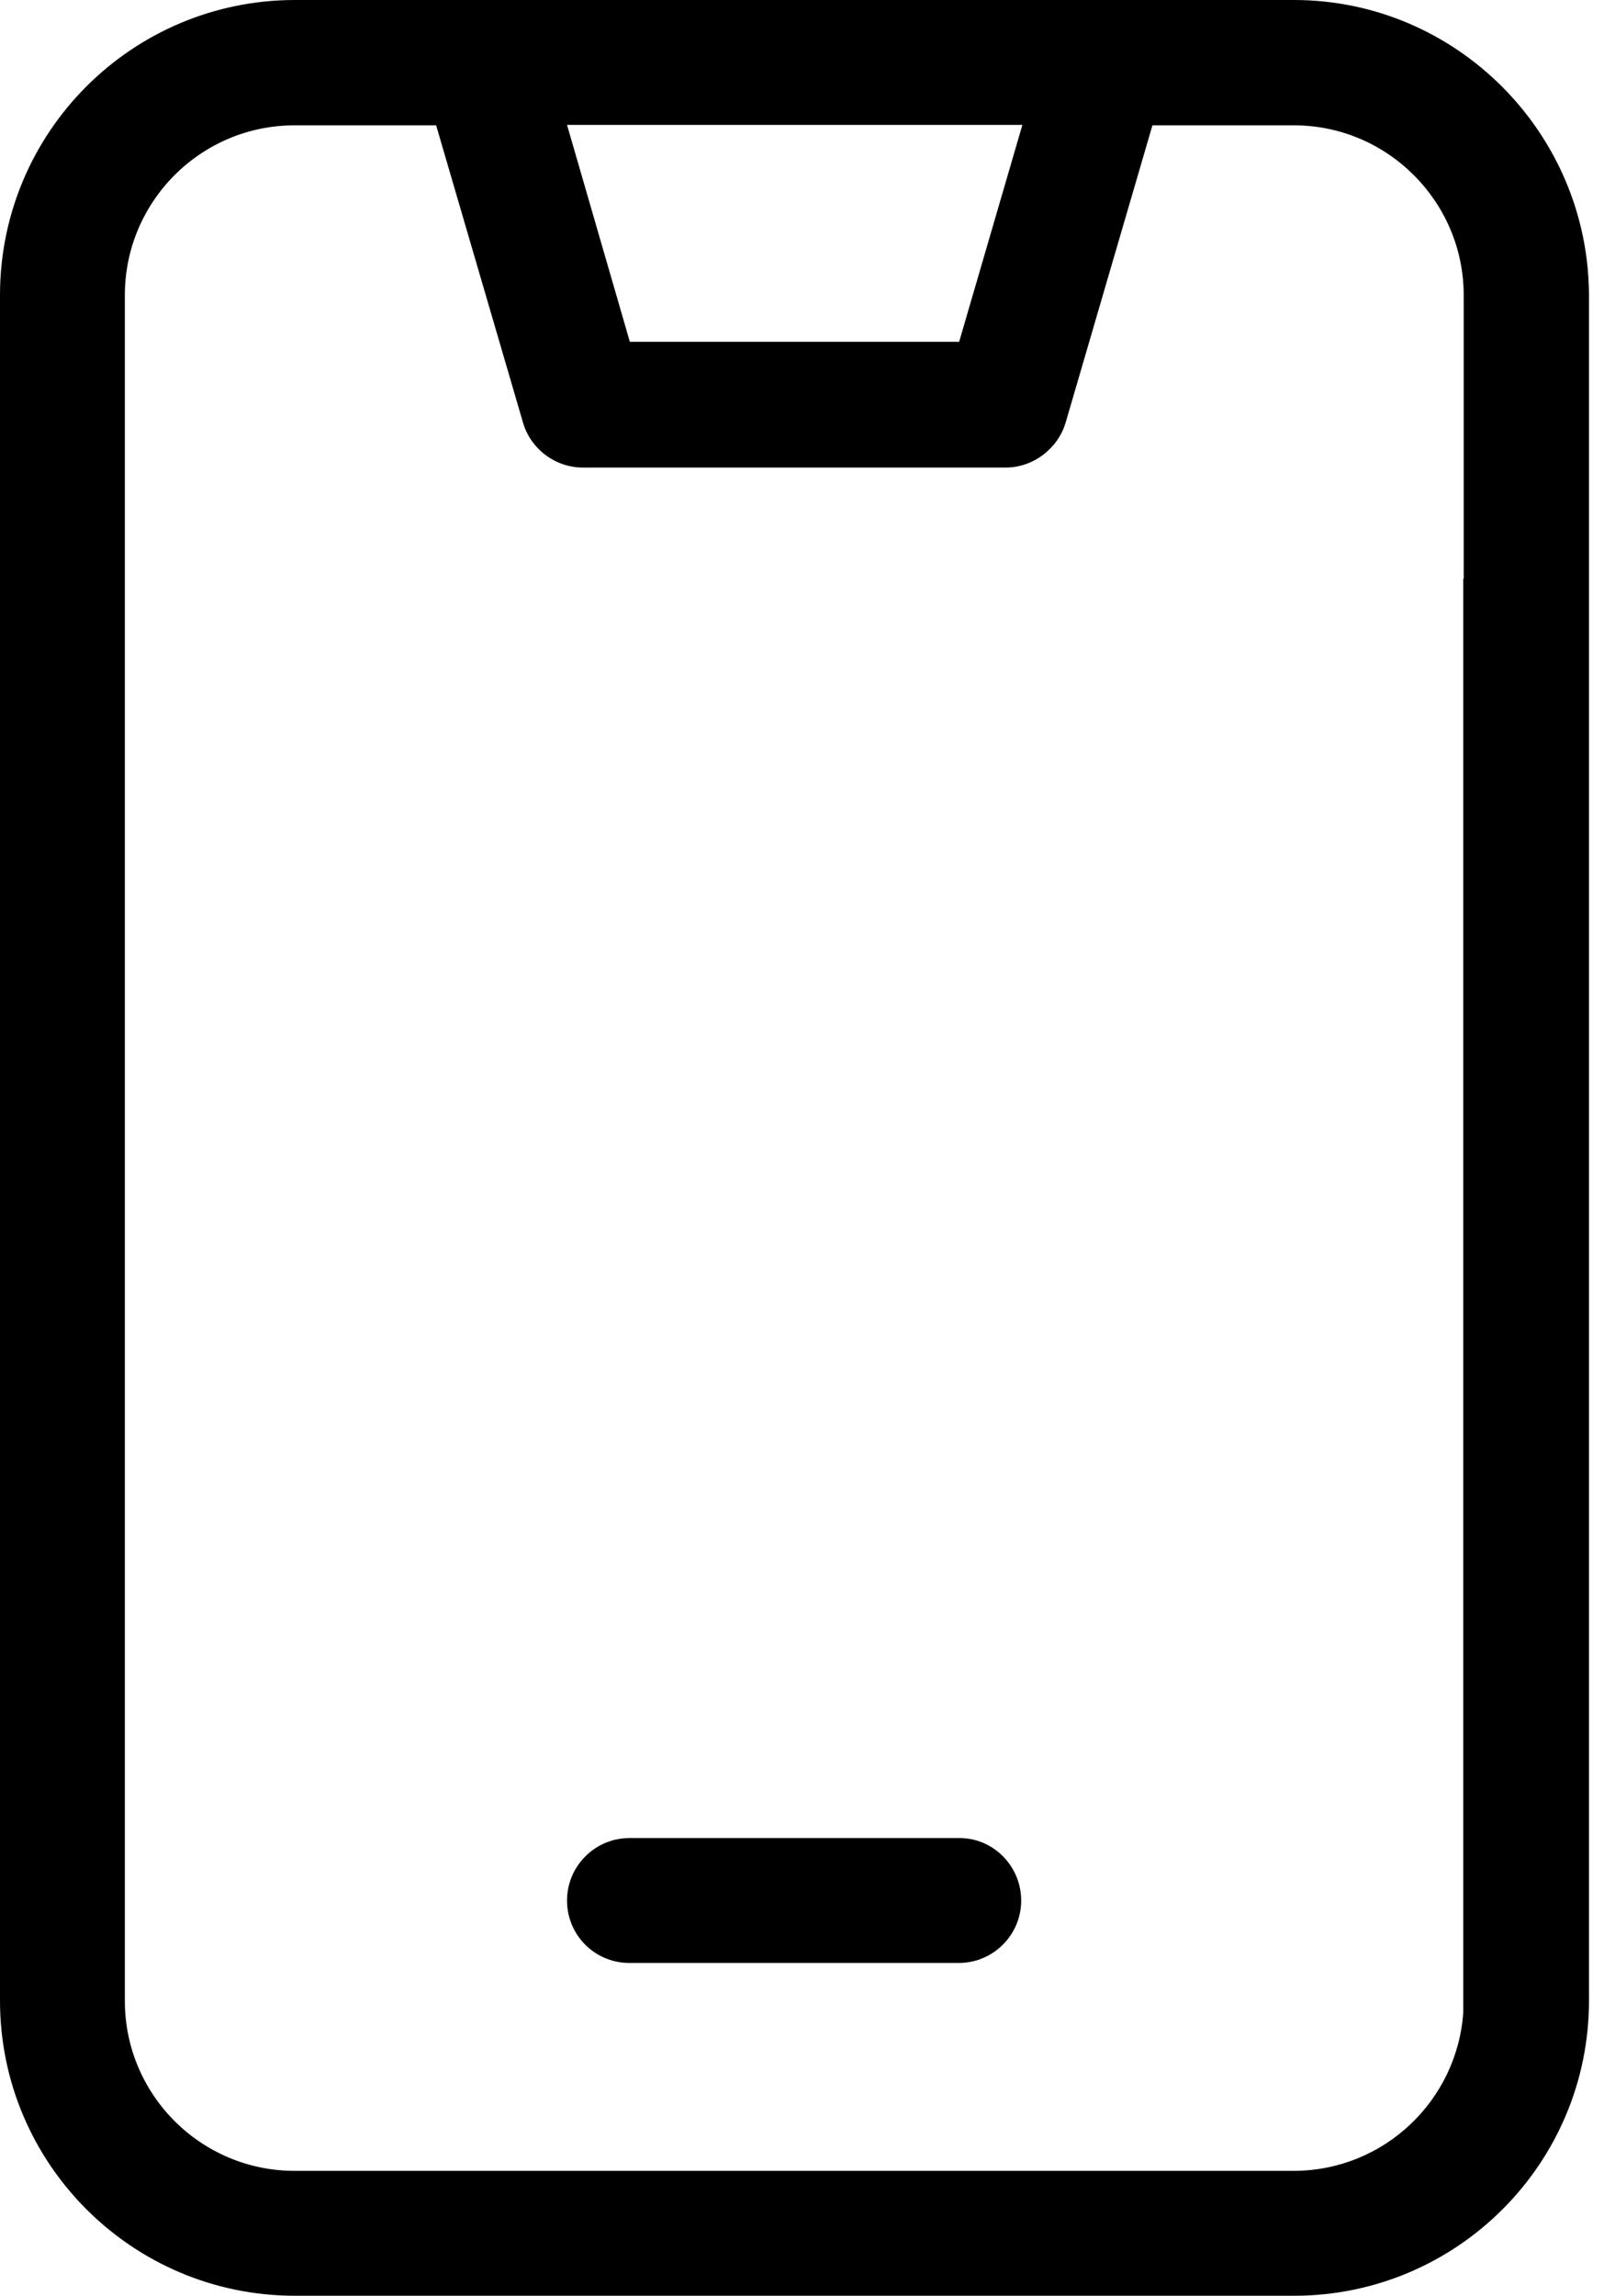 <svg width="19" height="27" viewBox="0 0 19 27" fill="none" xmlns="http://www.w3.org/2000/svg">
<path d="M11.279 21.617H7.405C7.003 21.617 6.671 21.944 6.671 22.352C6.671 22.759 6.998 23.086 7.405 23.086H11.279C11.687 23.086 12.014 22.754 12.014 22.352C12.014 21.949 11.687 21.612 11.279 21.617Z" fill="black"/>
<path d="M15.223 0H3.471C1.554 0 0 1.554 0 3.471V23.529C0 25.445 1.554 27 3.471 27H15.223C17.14 27 18.694 25.445 18.694 23.529V3.476C18.689 1.56 17.13 0 15.223 0ZM12.028 1.469L11.284 4.02H7.41L6.671 1.469H12.028ZM17.215 23.665C17.145 24.706 16.279 25.531 15.218 25.531H3.466C2.364 25.531 1.469 24.636 1.469 23.534V3.471C1.469 2.369 2.364 1.474 3.466 1.474H5.131L6.153 4.97C6.243 5.282 6.535 5.499 6.857 5.499H11.832C12.154 5.499 12.446 5.277 12.537 4.97L13.558 1.474H15.223C16.325 1.474 17.22 2.375 17.22 3.471V6.807H17.215V23.665Z" fill="black"/>
</svg>
